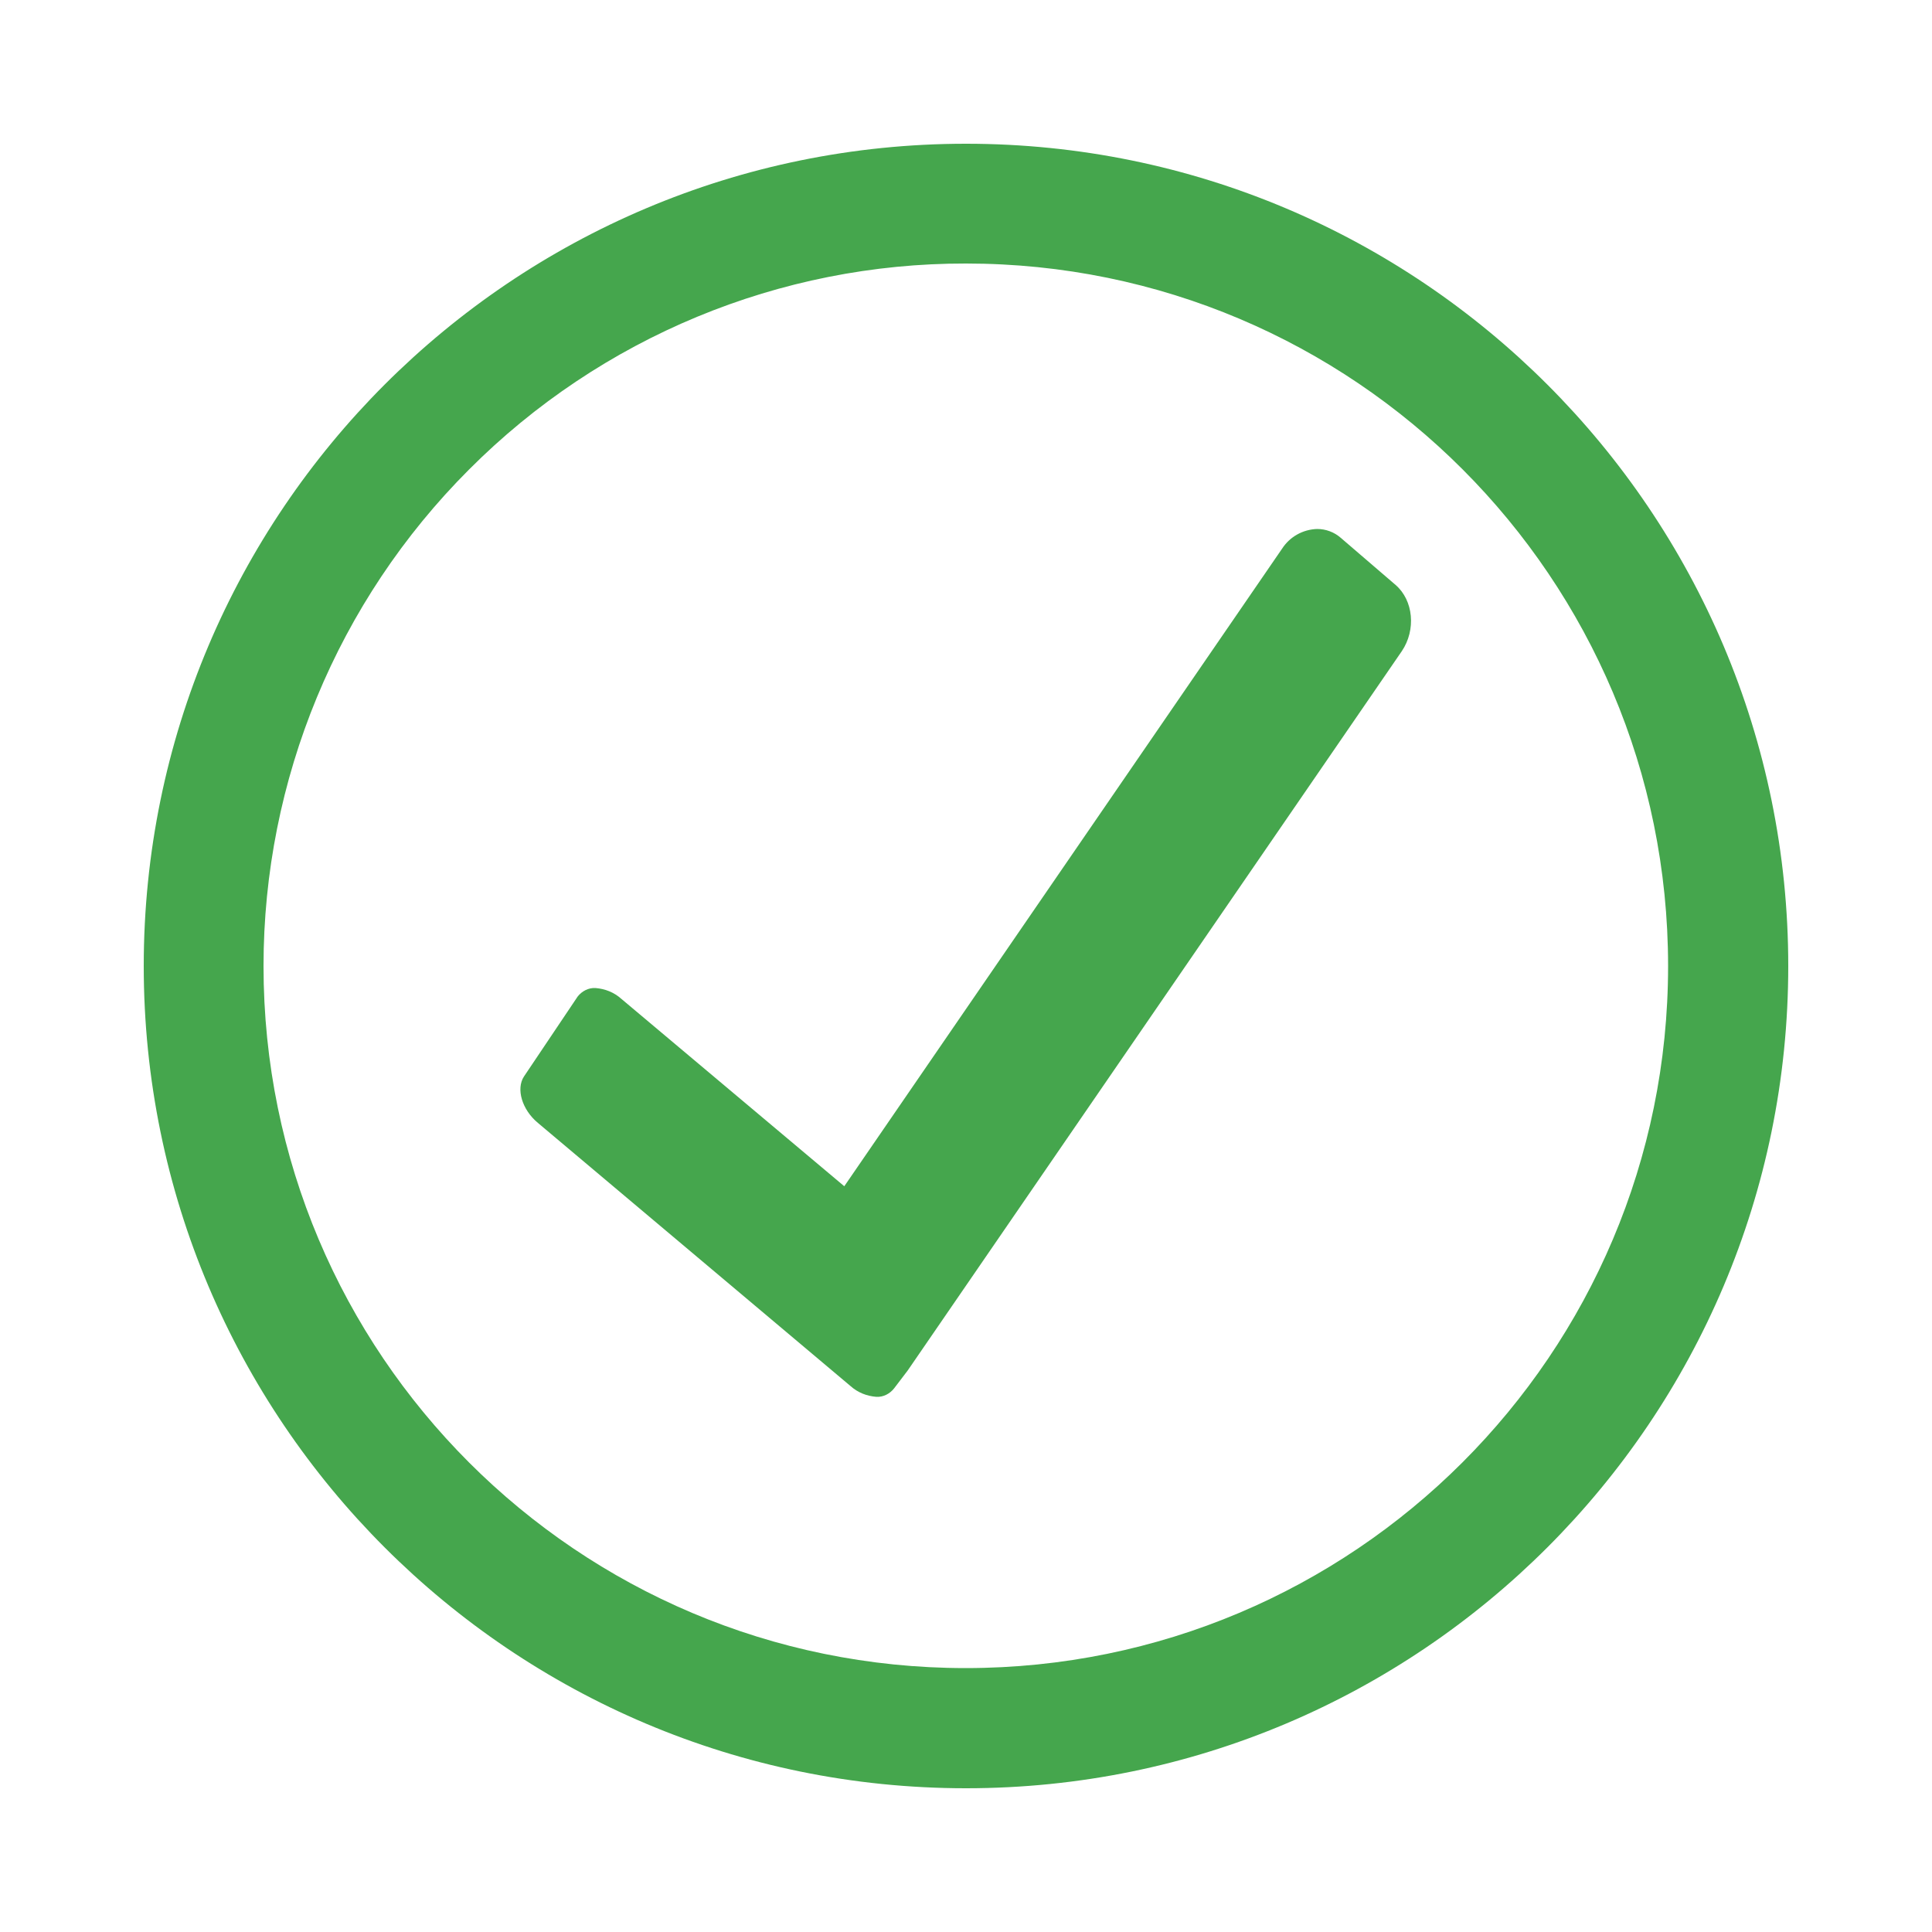 <?xml version="1.0" encoding="utf-8"?>
<!-- Generator: Adobe Illustrator 22.1.0, SVG Export Plug-In . SVG Version: 6.00 Build 0)  -->
<svg version="1.1" xmlns="http://www.w3.org/2000/svg" xmlns:xlink="http://www.w3.org/1999/xlink" x="0px" y="0px"
	 viewBox="0 0 500 500" style="enable-background:new 0 0 500 500;" xml:space="preserve">
<style type="text/css">
	.st0{fill:#45a64d;}
</style>
<path class="st0" d="M250,68.2c100.4,0,181.7,81.4,181.7,181.8s-81.4,181.7-181.8,181.7S68.2,350.4,68.2,250
	c0-48.2,19.1-94.4,53.2-128.5C155.5,87.3,201.8,68.1,250,68.2 M250,37.2C132.5,37.2,37.2,132.5,37.2,250S132.5,462.8,250,462.8
	S462.8,367.5,462.8,250S367.5,37.2,250,37.2z"/>
<path class="st0" d="M234.9,354.7l127.9-186.2c3.7-5.5,3-13.1-1.6-17.1L347,139.2c-1.7-1.5-3.9-2.3-6.1-2.3l0,0
	c-3.7,0.1-7.1,2-9.1,5.1L218.5,307l-57.7-48.5c-1.9-1.7-4.2-2.6-6.7-2.8l0,0c-1.8-0.1-3.5,0.8-4.6,2.2l-13.9,20.7
	c-2.1,3.2-0.5,8.6,3.6,12l80.9,68.1c1.9,1.7,4.2,2.6,6.7,2.8c1.8,0.1,3.5-0.8,4.6-2.2"/>
</svg>
